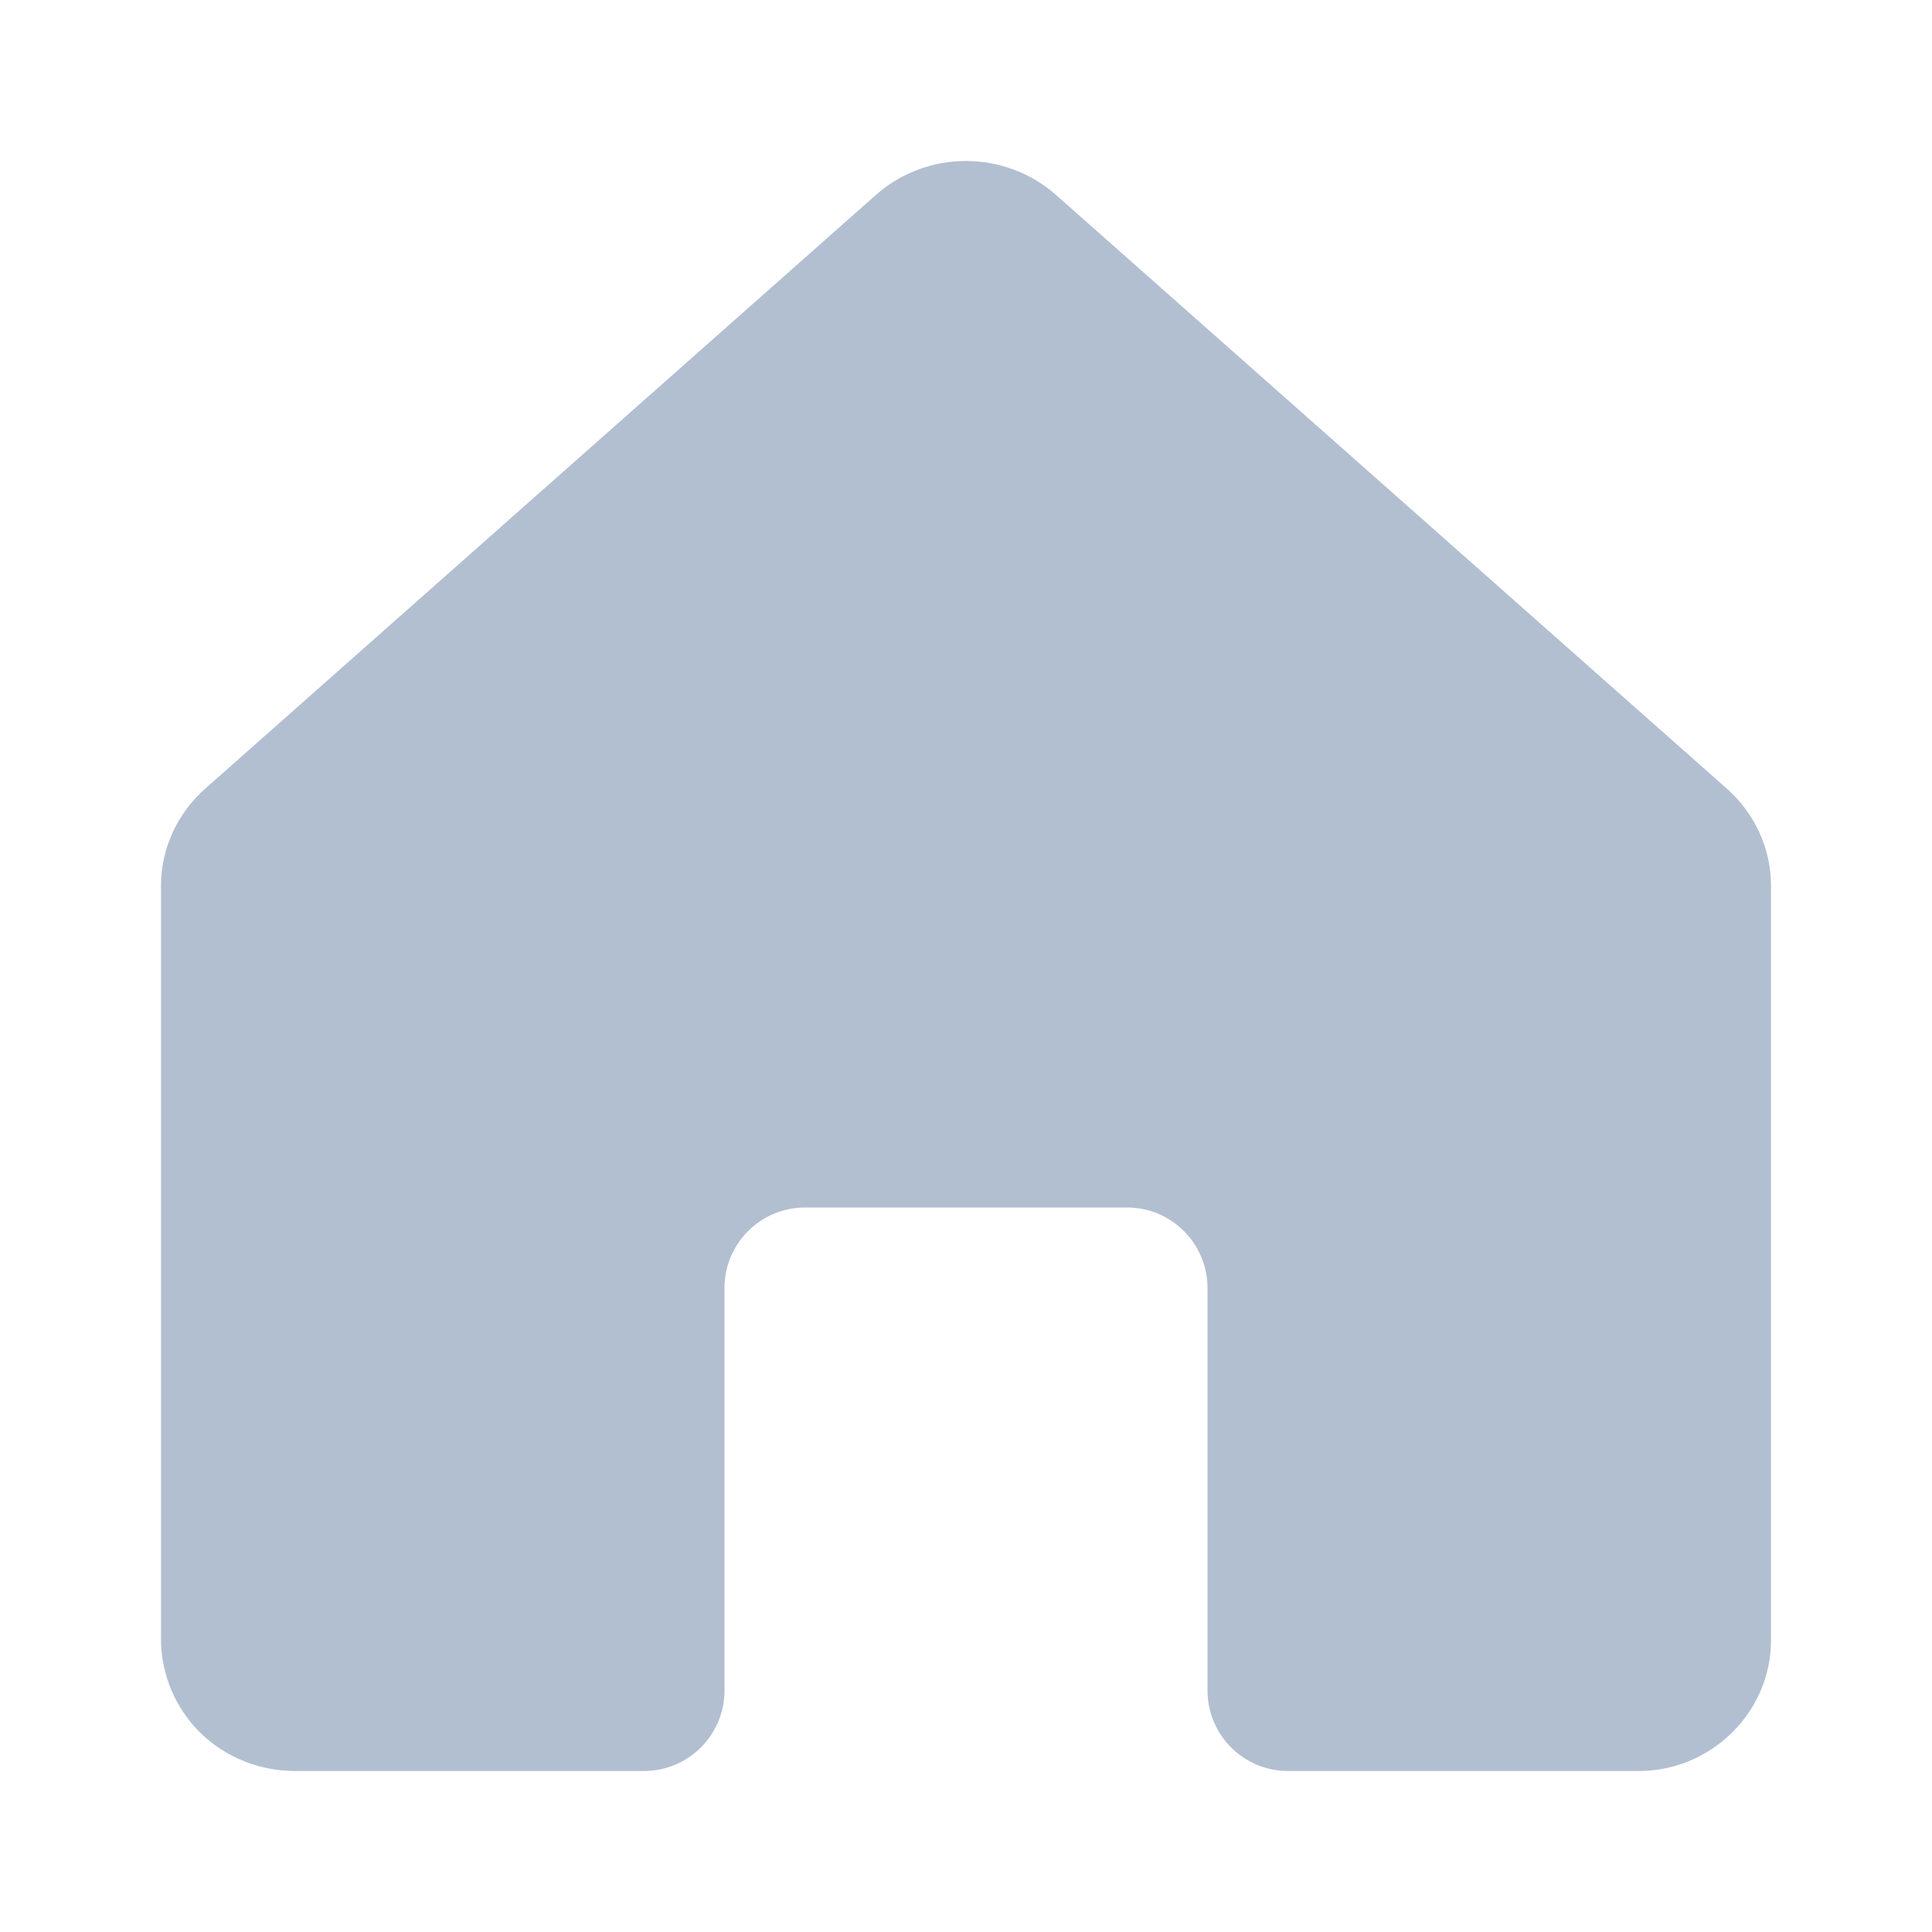 <svg width="24" height="24" viewBox="0 0 24 24" fill="none" xmlns="http://www.w3.org/2000/svg">
<path fill-rule="evenodd" clip-rule="evenodd" d="M13.121 2.424L21.455 9.8C21.626 9.953 21.763 10.138 21.857 10.345C21.951 10.551 22 10.775 22 11.001V20.377C22 20.671 21.918 20.96 21.763 21.212C21.608 21.465 21.386 21.672 21.12 21.812C20.88 21.939 20.61 22.003 20.336 22H16C15.448 22 15 21.552 15 21V16C15 15.448 14.552 15 14 15H10C9.448 15 9 15.448 9 16V21C9 21.552 8.552 22 8 22H3.667C3.431 22 3.197 21.952 2.982 21.857C2.766 21.763 2.574 21.625 2.418 21.452C2.144 21.143 1.995 20.748 2 20.34V11.001C2 10.775 2.049 10.551 2.143 10.345C2.237 10.138 2.374 9.953 2.546 9.8L10.878 2.424C11.184 2.151 11.584 2 11.999 2C12.414 2 12.814 2.151 13.121 2.424Z" fill="#B2BFD1"/>
</svg>